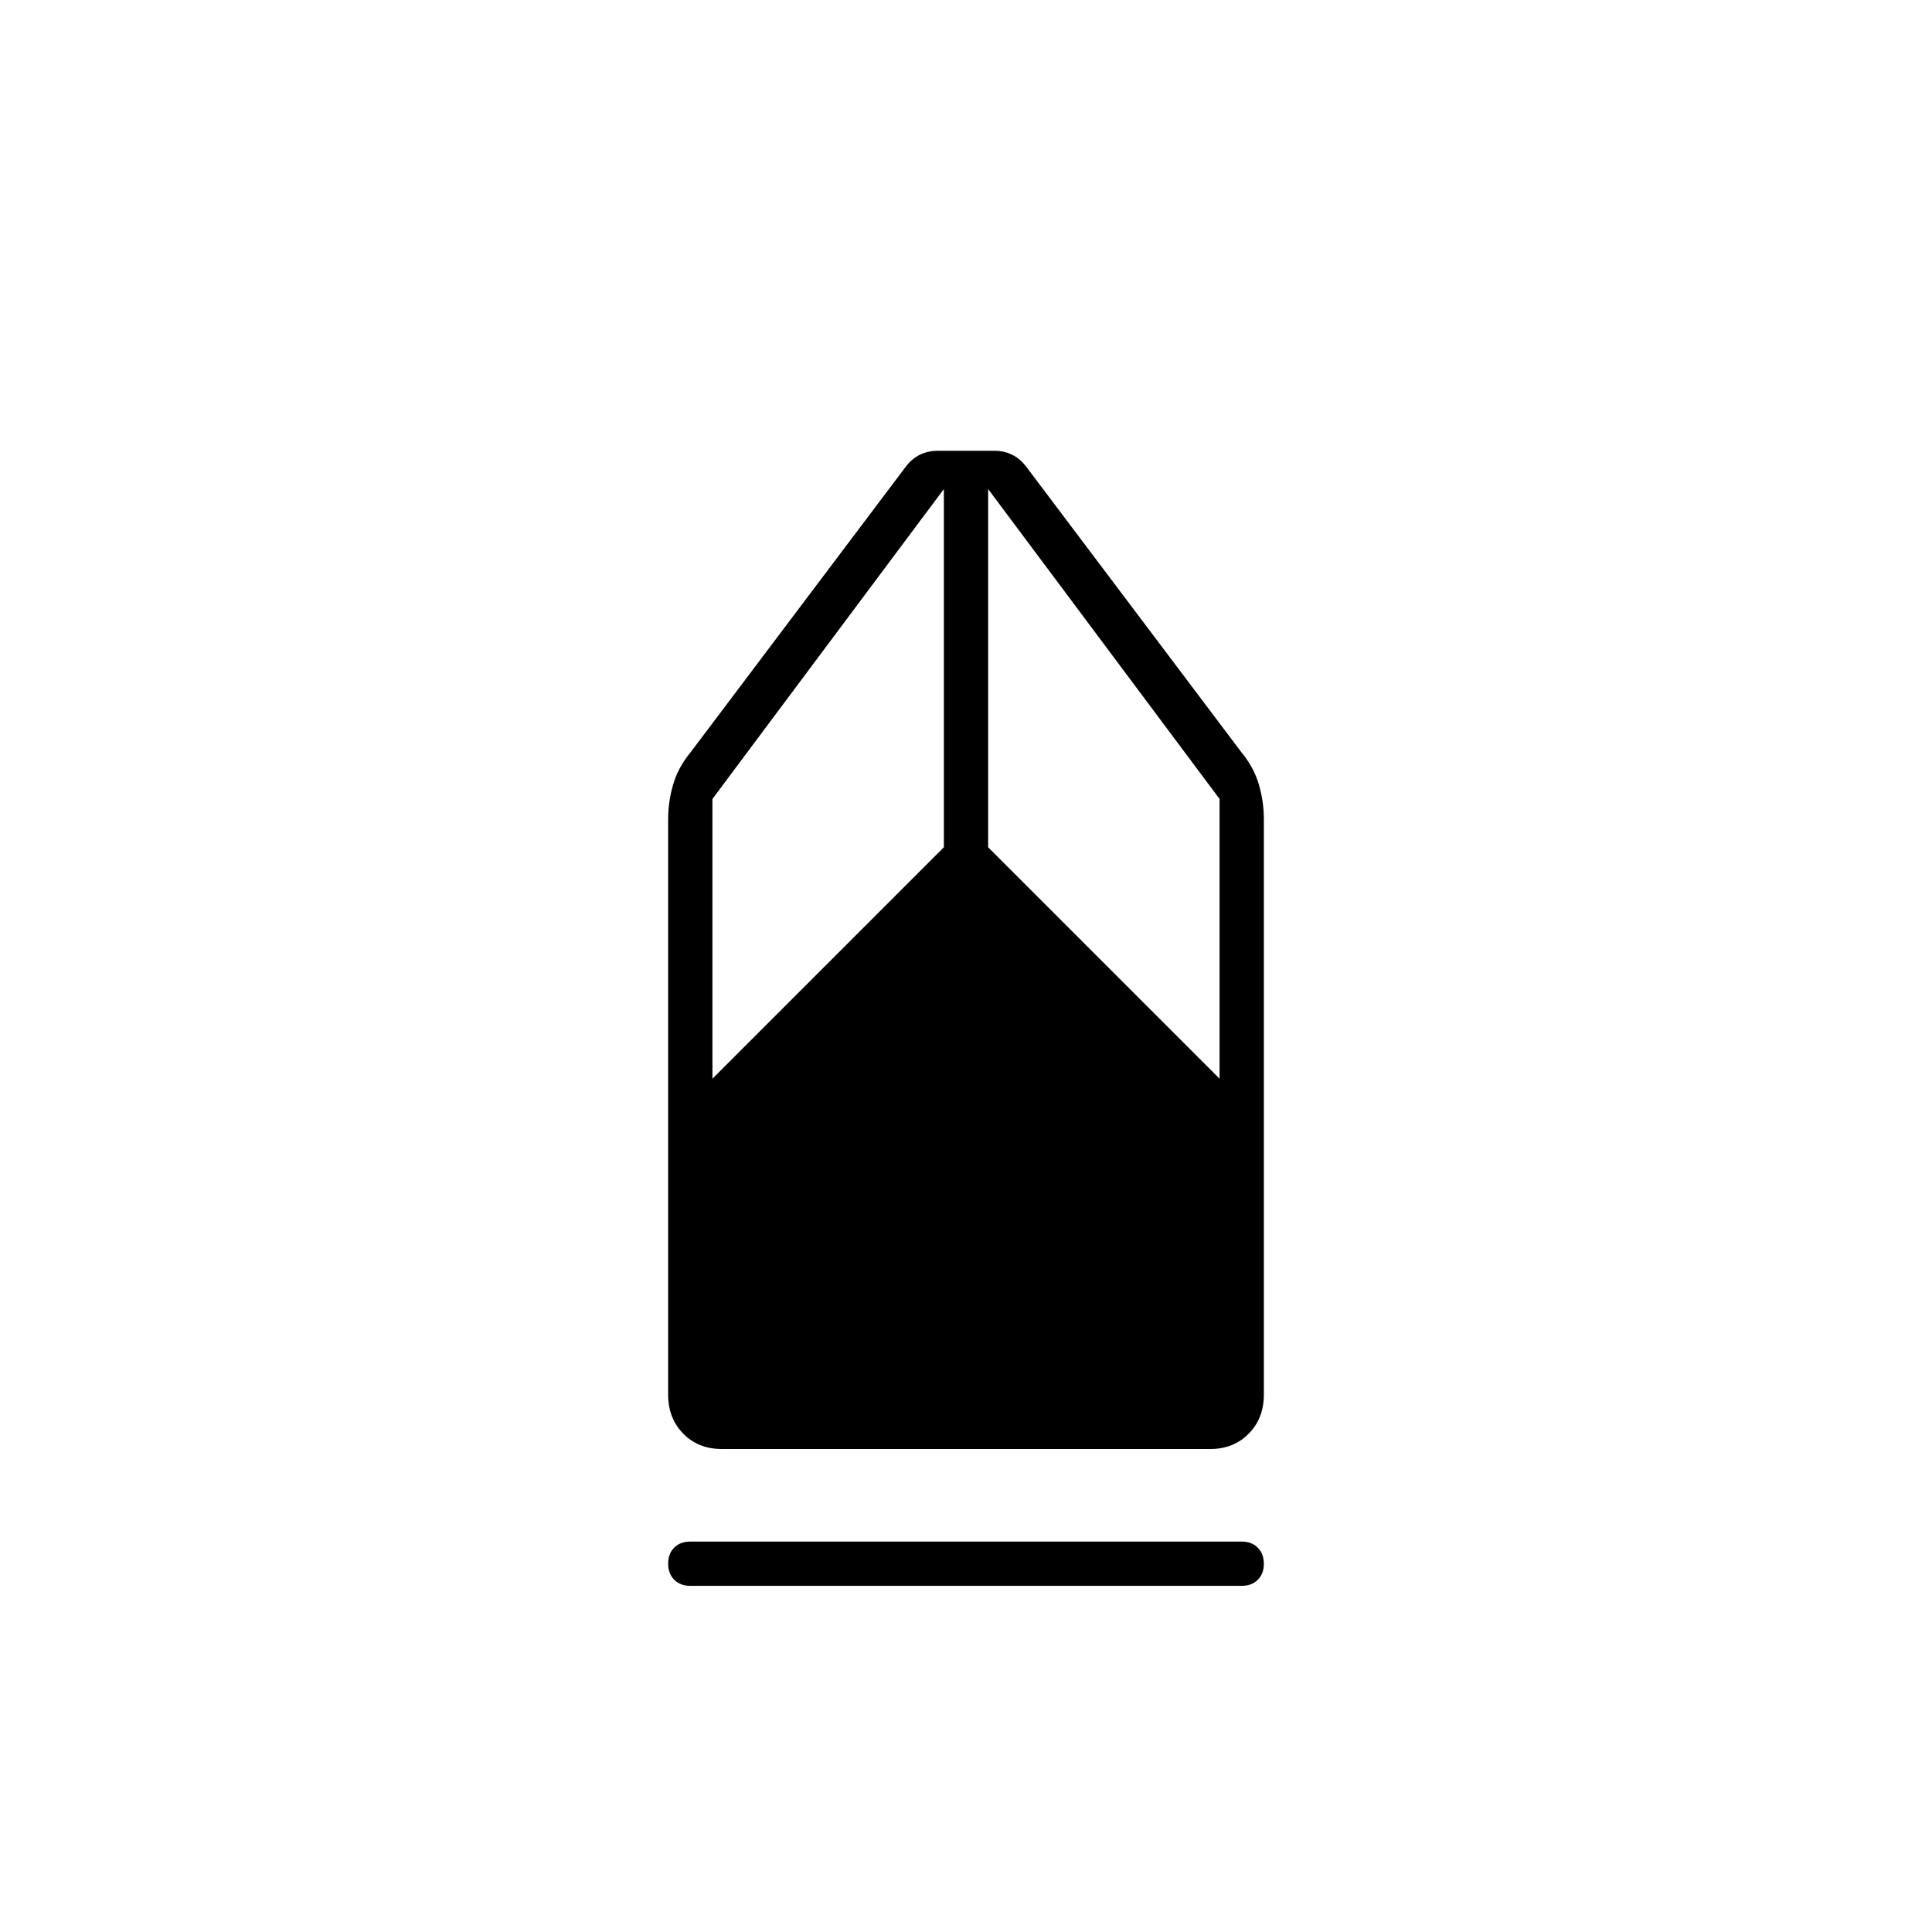 <svg xmlns="http://www.w3.org/2000/svg" width="48" height="48" viewBox="0 -960 960 960"><path d="M343-172q-4.95 0-7.98-3.04-3.02-3.03-3.02-8 0-4.96 3.02-7.96 3.03-3 7.98-3h274q4.95 0 7.97 3.04 3.03 3.03 3.03 8 0 4.96-3.03 7.96-3.02 3-7.97 3H343Zm15.58-68q-11.58 0-19.08-7.63-7.5-7.62-7.5-19.37v-286q0-8.75 2.5-17.25T343-586l107-142q3-4 7-6t9-2h28.29q4.71 0 8.71 2 4 2 7 6l107 142q6 7.25 8.5 15.75T628-553v286q0 11.75-7.51 19.37-7.51 7.63-19.09 7.63H358.58ZM354-424l115-115v-178L354-563v139Zm252 0v-139L491-717v178l115 115Z"/></svg>